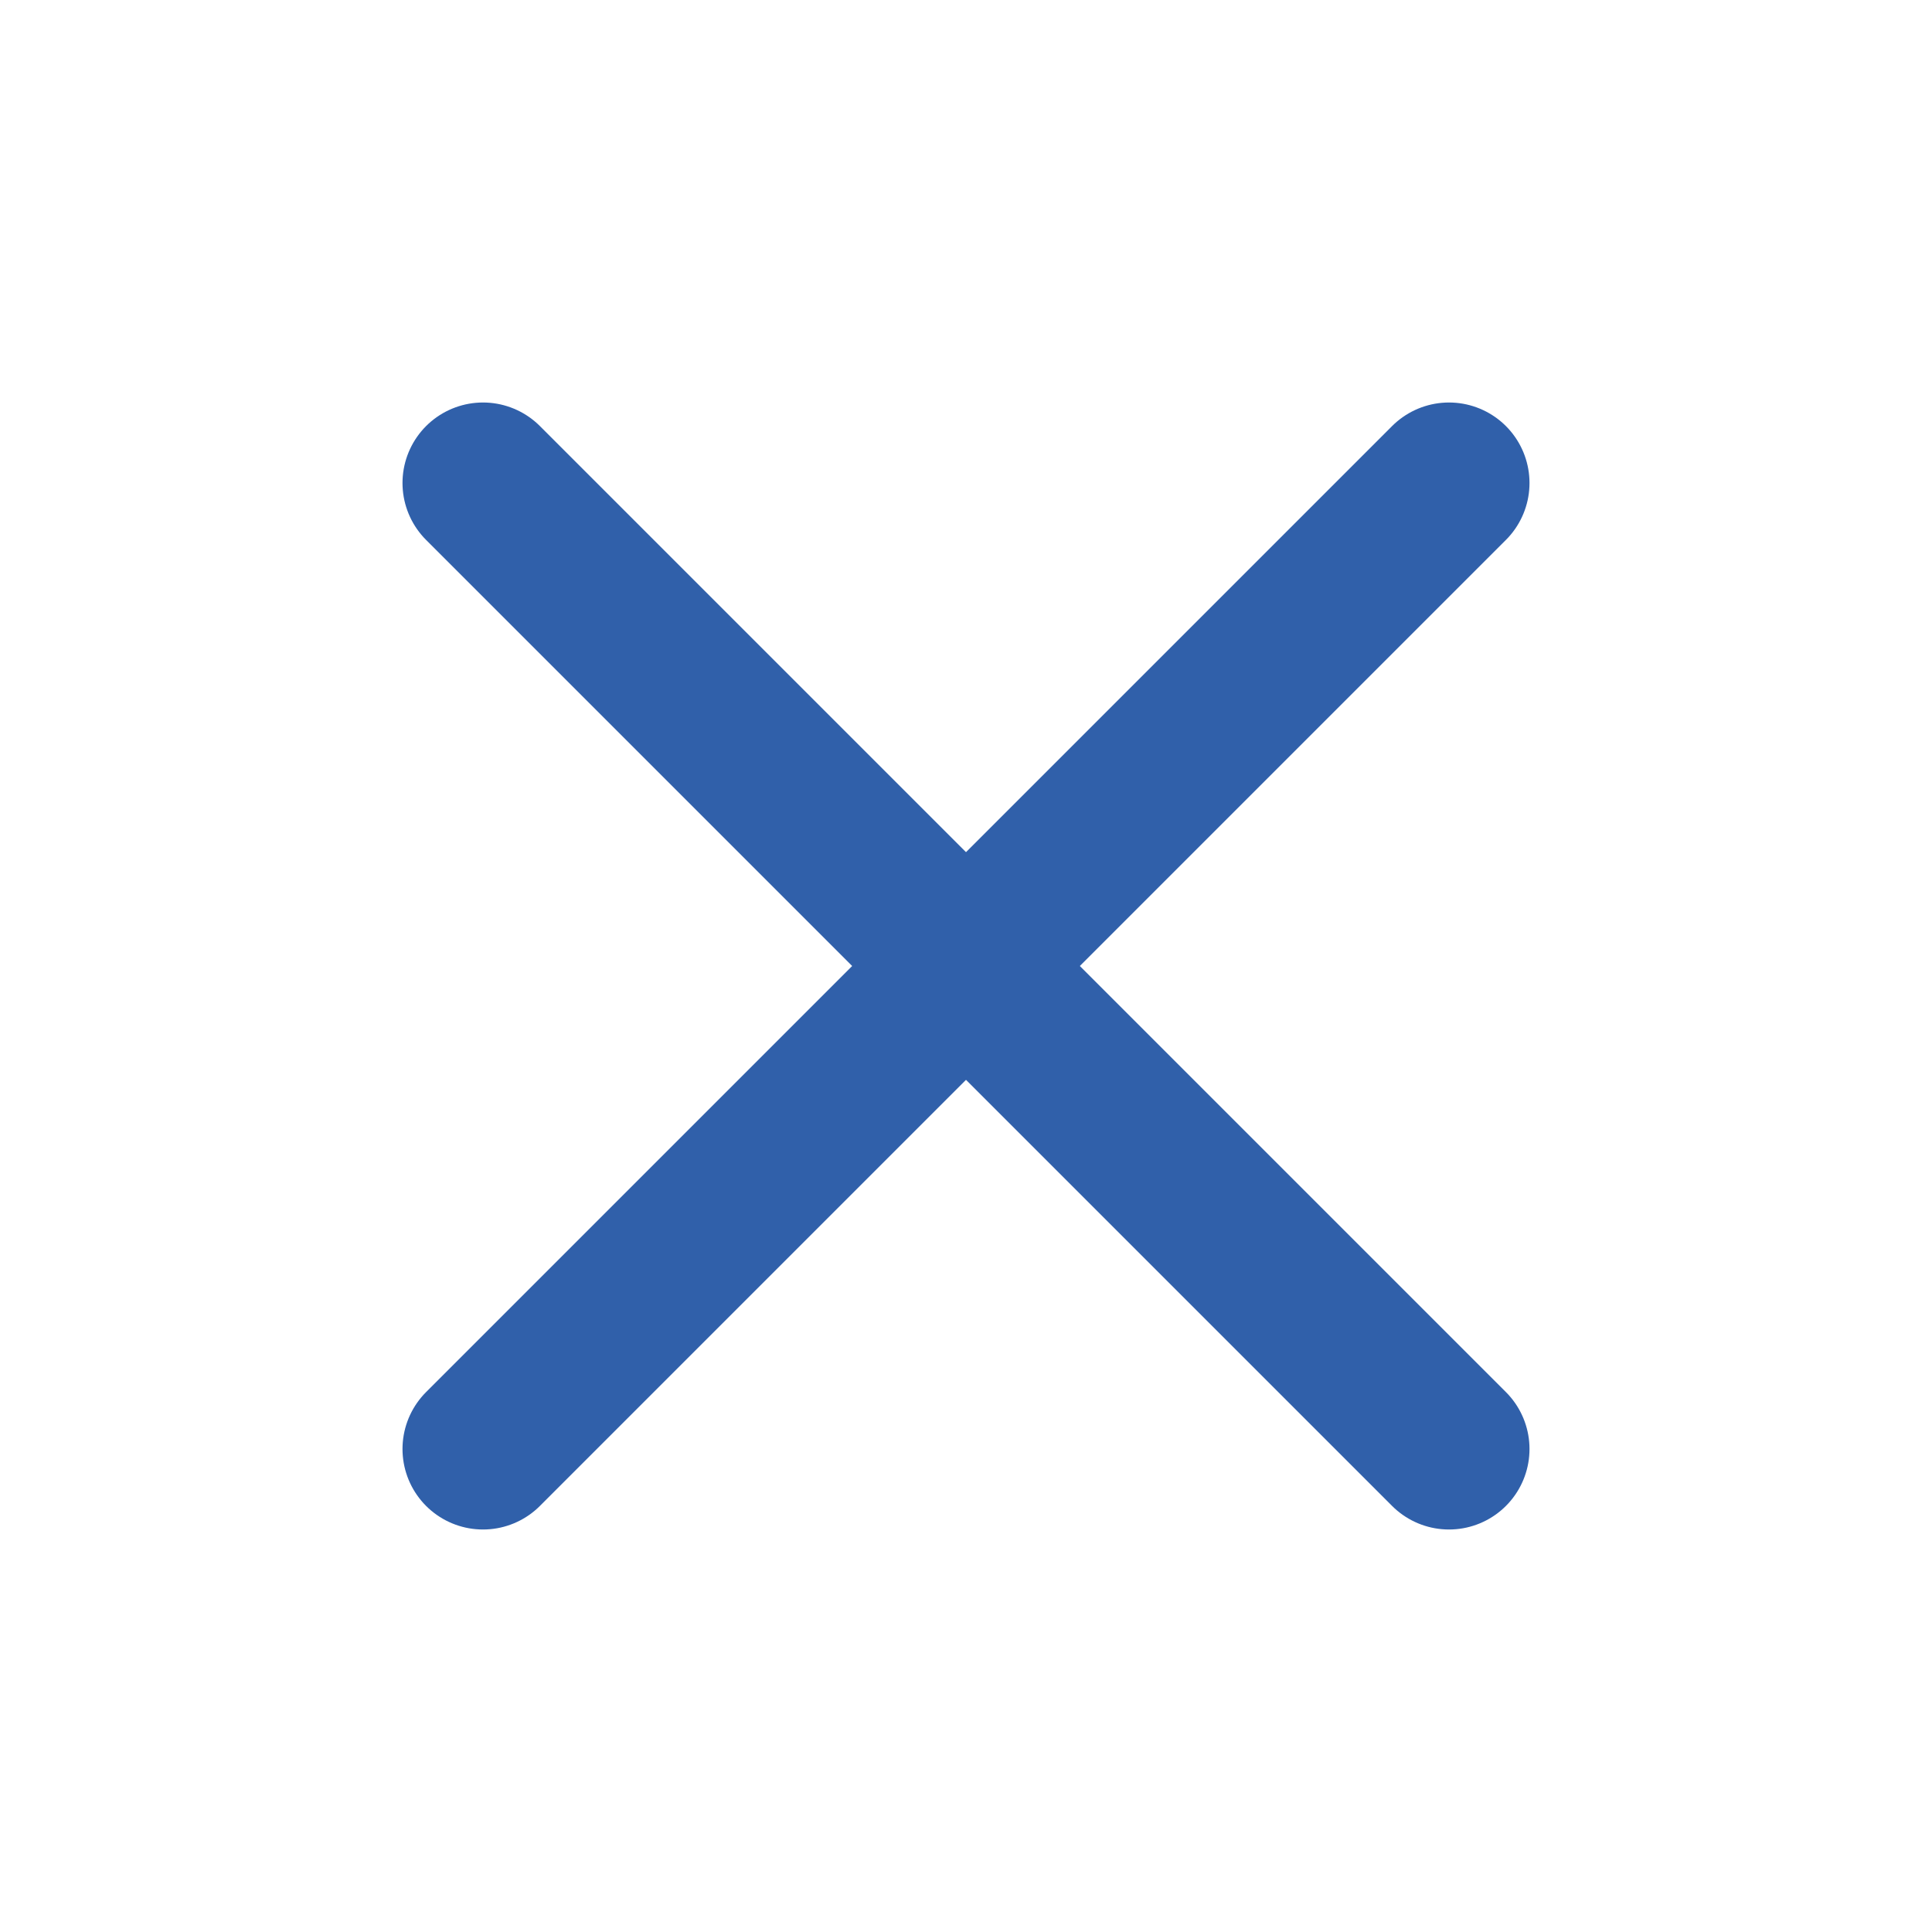 <svg xmlns="http://www.w3.org/2000/svg" viewBox="0 0 24 24" fill="none" stroke="#3060AA" stroke-width="2" stroke-linecap="round" stroke-linejoin="round" class="feather feather-x"><line x1="18" y1="6" x2="6" y2="18"></line><line x1="6" y1="6" x2="18" y2="18"></line></svg>